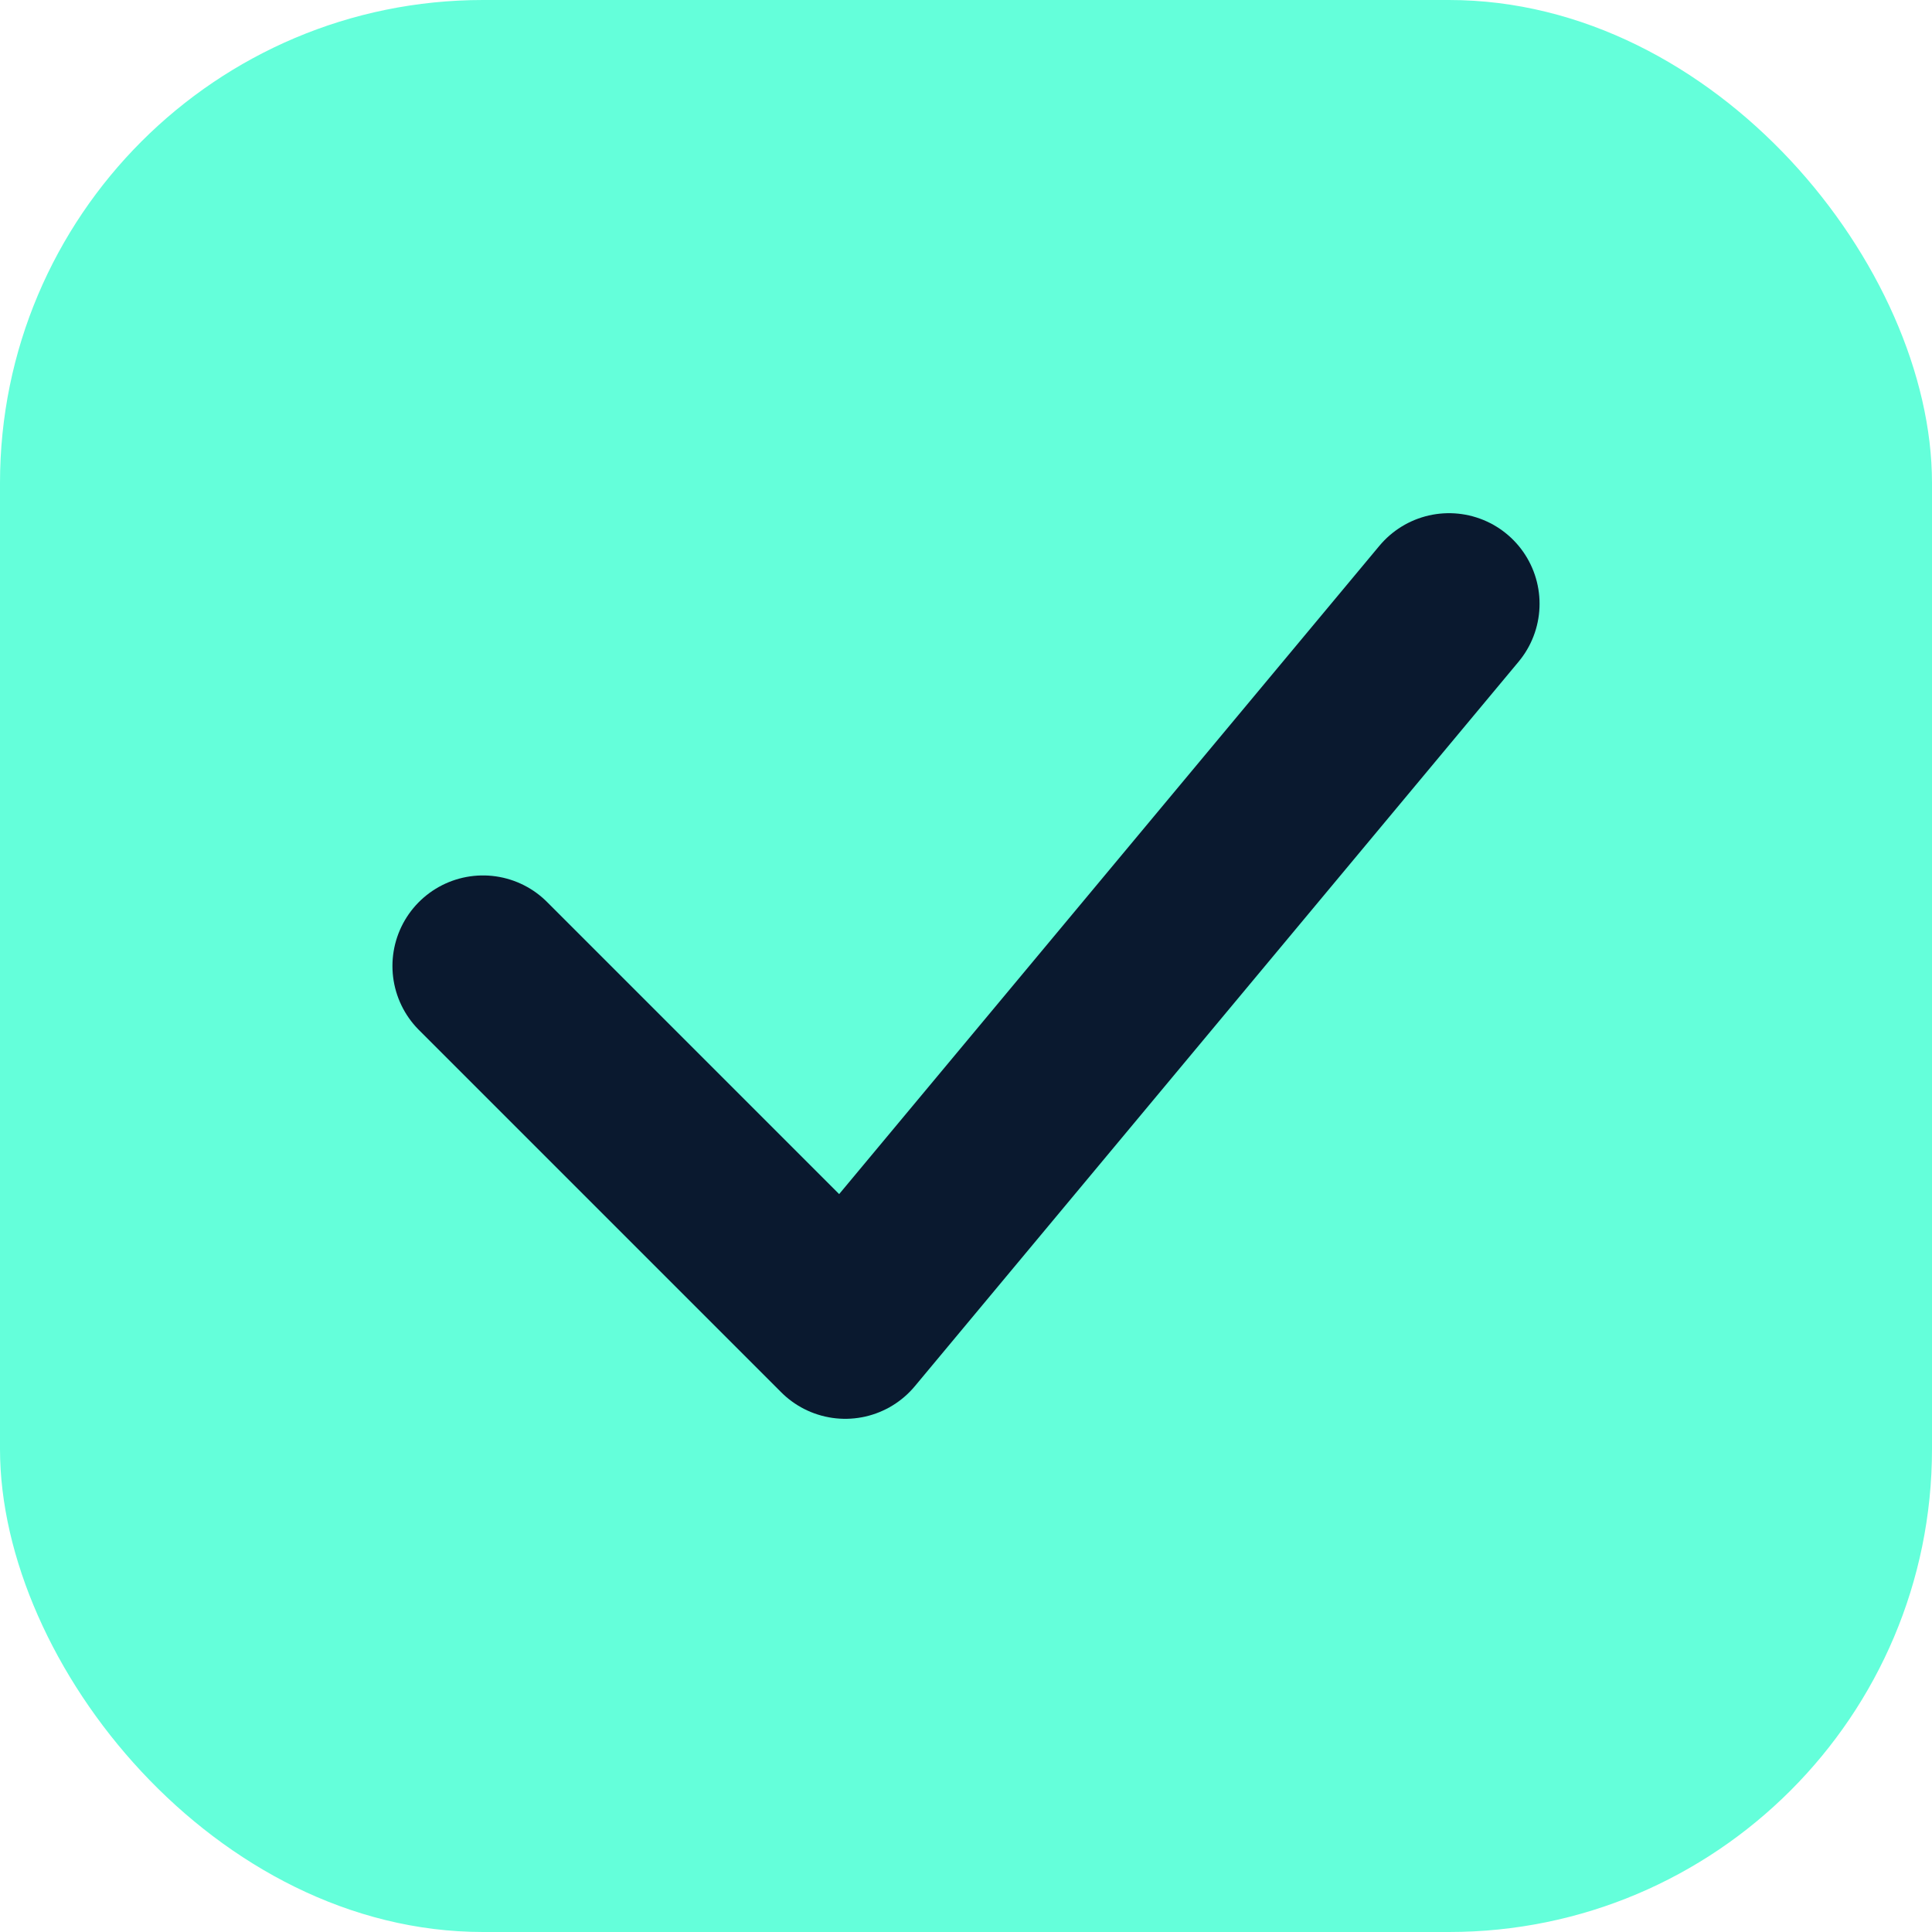 <?xml version="1.0" encoding="UTF-8"?>
<svg width="32" height="32" viewBox="0 0 32 32" fill="none" xmlns="http://www.w3.org/2000/svg">
  <rect width="32" height="32" rx="8" fill="#64FFDA"/>
  <path d="M8 16L14 22L24 10" stroke="#0A192F" stroke-width="3" stroke-linecap="round" stroke-linejoin="round"/>
</svg> 